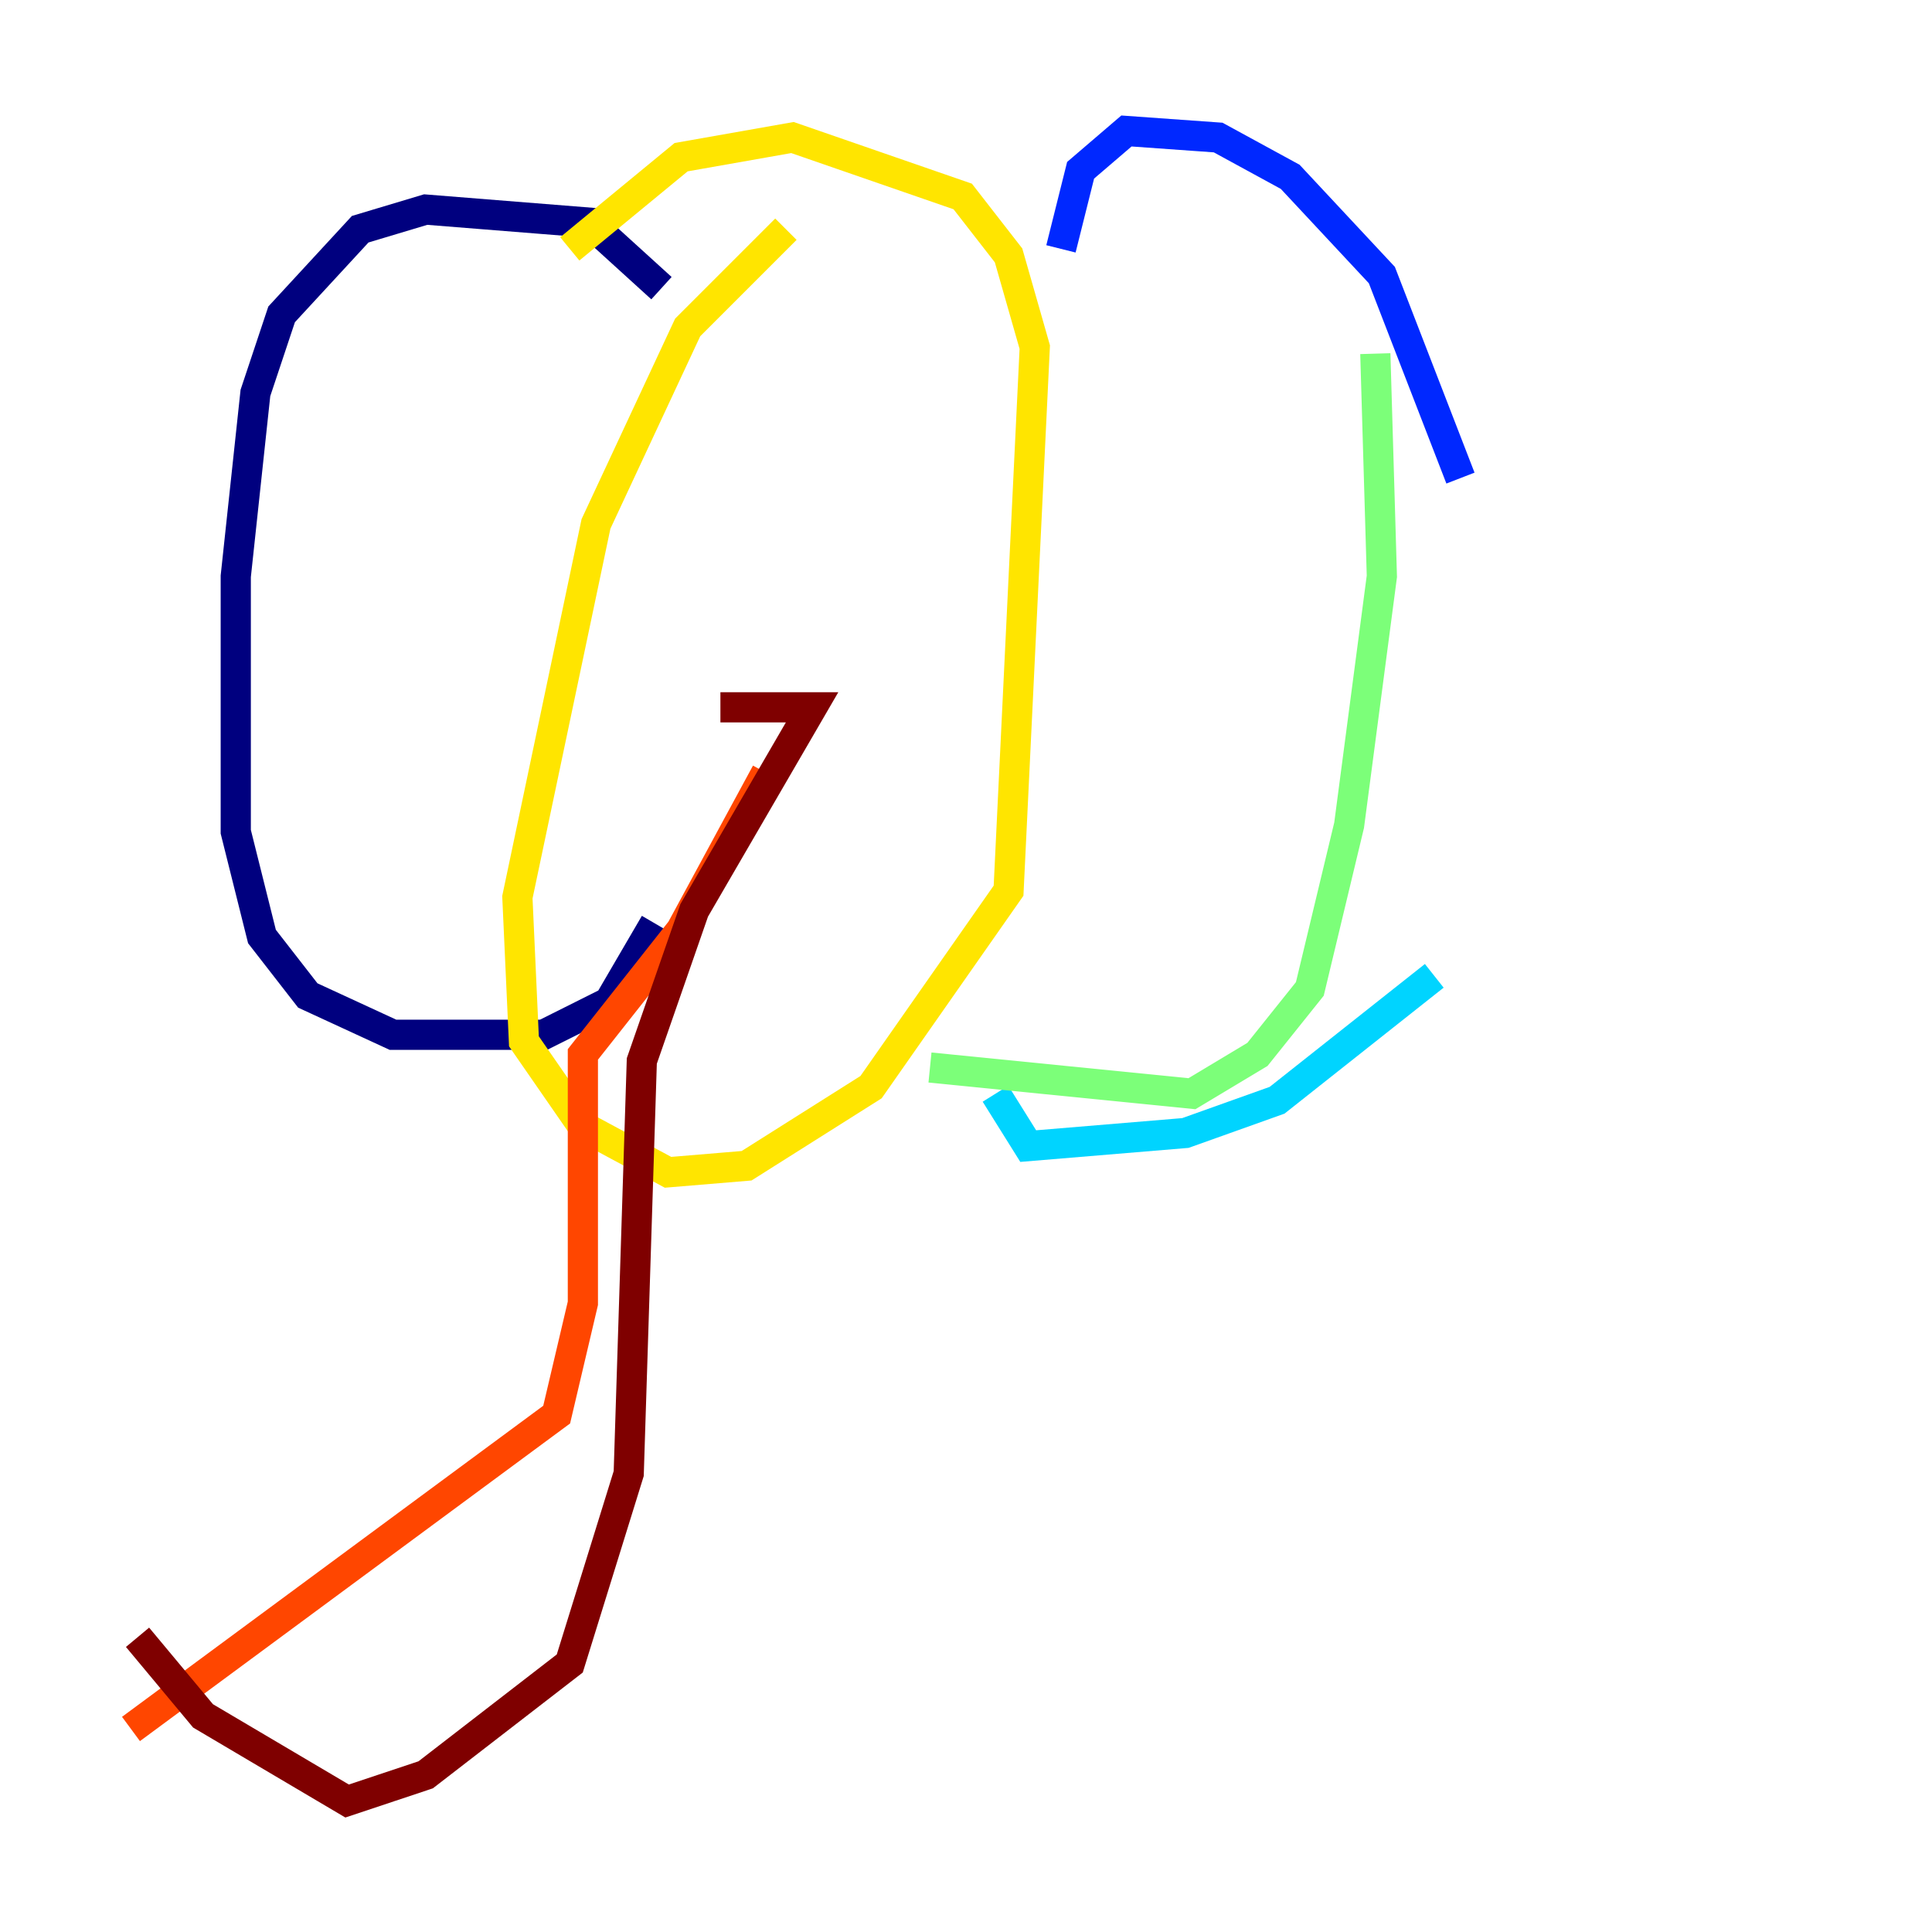 <?xml version="1.0" encoding="utf-8" ?>
<svg baseProfile="tiny" height="128" version="1.2" viewBox="0,0,128,128" width="128" xmlns="http://www.w3.org/2000/svg" xmlns:ev="http://www.w3.org/2001/xml-events" xmlns:xlink="http://www.w3.org/1999/xlink"><defs /><polyline fill="none" points="43.824,19.091 39.051,14.752 28.203,13.885 23.864,15.186 18.658,20.827 16.922,26.034 15.62,38.183 15.62,55.105 17.356,62.047 20.393,65.953 26.034,68.556 36.014,68.556 40.352,66.386 43.39,61.18" stroke="#00007f" stroke-width="2" /><polyline fill="none" points="70.291,16.488 71.593,11.281 74.63,8.678 80.705,9.112 85.478,11.715 91.552,18.224 96.759,31.675" stroke="#0028ff" stroke-width="2" /><polyline fill="none" points="95.024,64.651 84.61,72.895 78.536,75.064 68.122,75.932 65.953,72.461" stroke="#00d4ff" stroke-width="2" /><polyline fill="none" points="61.614,70.725 78.969,72.461 83.308,69.858 86.78,65.519 89.383,54.671 91.552,38.183 91.119,23.43" stroke="#7cff79" stroke-width="2" /><polyline fill="none" points="52.068,15.186 45.559,21.695 39.485,34.712 34.278,59.444 34.712,68.99 38.617,74.63 44.258,77.668 49.464,77.234 57.709,72.027 66.82,59.01 68.556,22.997 66.82,16.922 63.783,13.017 52.502,9.112 45.125,10.414 37.749,16.488" stroke="#ffe500" stroke-width="2" /><polyline fill="none" points="50.766,51.2 45.125,61.614 38.617,69.858 38.617,86.346 36.881,93.722 8.678,114.549" stroke="#ff4600" stroke-width="2" /><polyline fill="none" points="9.112,108.475 13.451,113.681 22.997,119.322 28.203,117.586 37.749,110.21 41.654,97.627 42.522,70.291 45.993,60.312 53.803,46.861 47.729,46.861" stroke="#7f0000" stroke-width="2" /></svg>